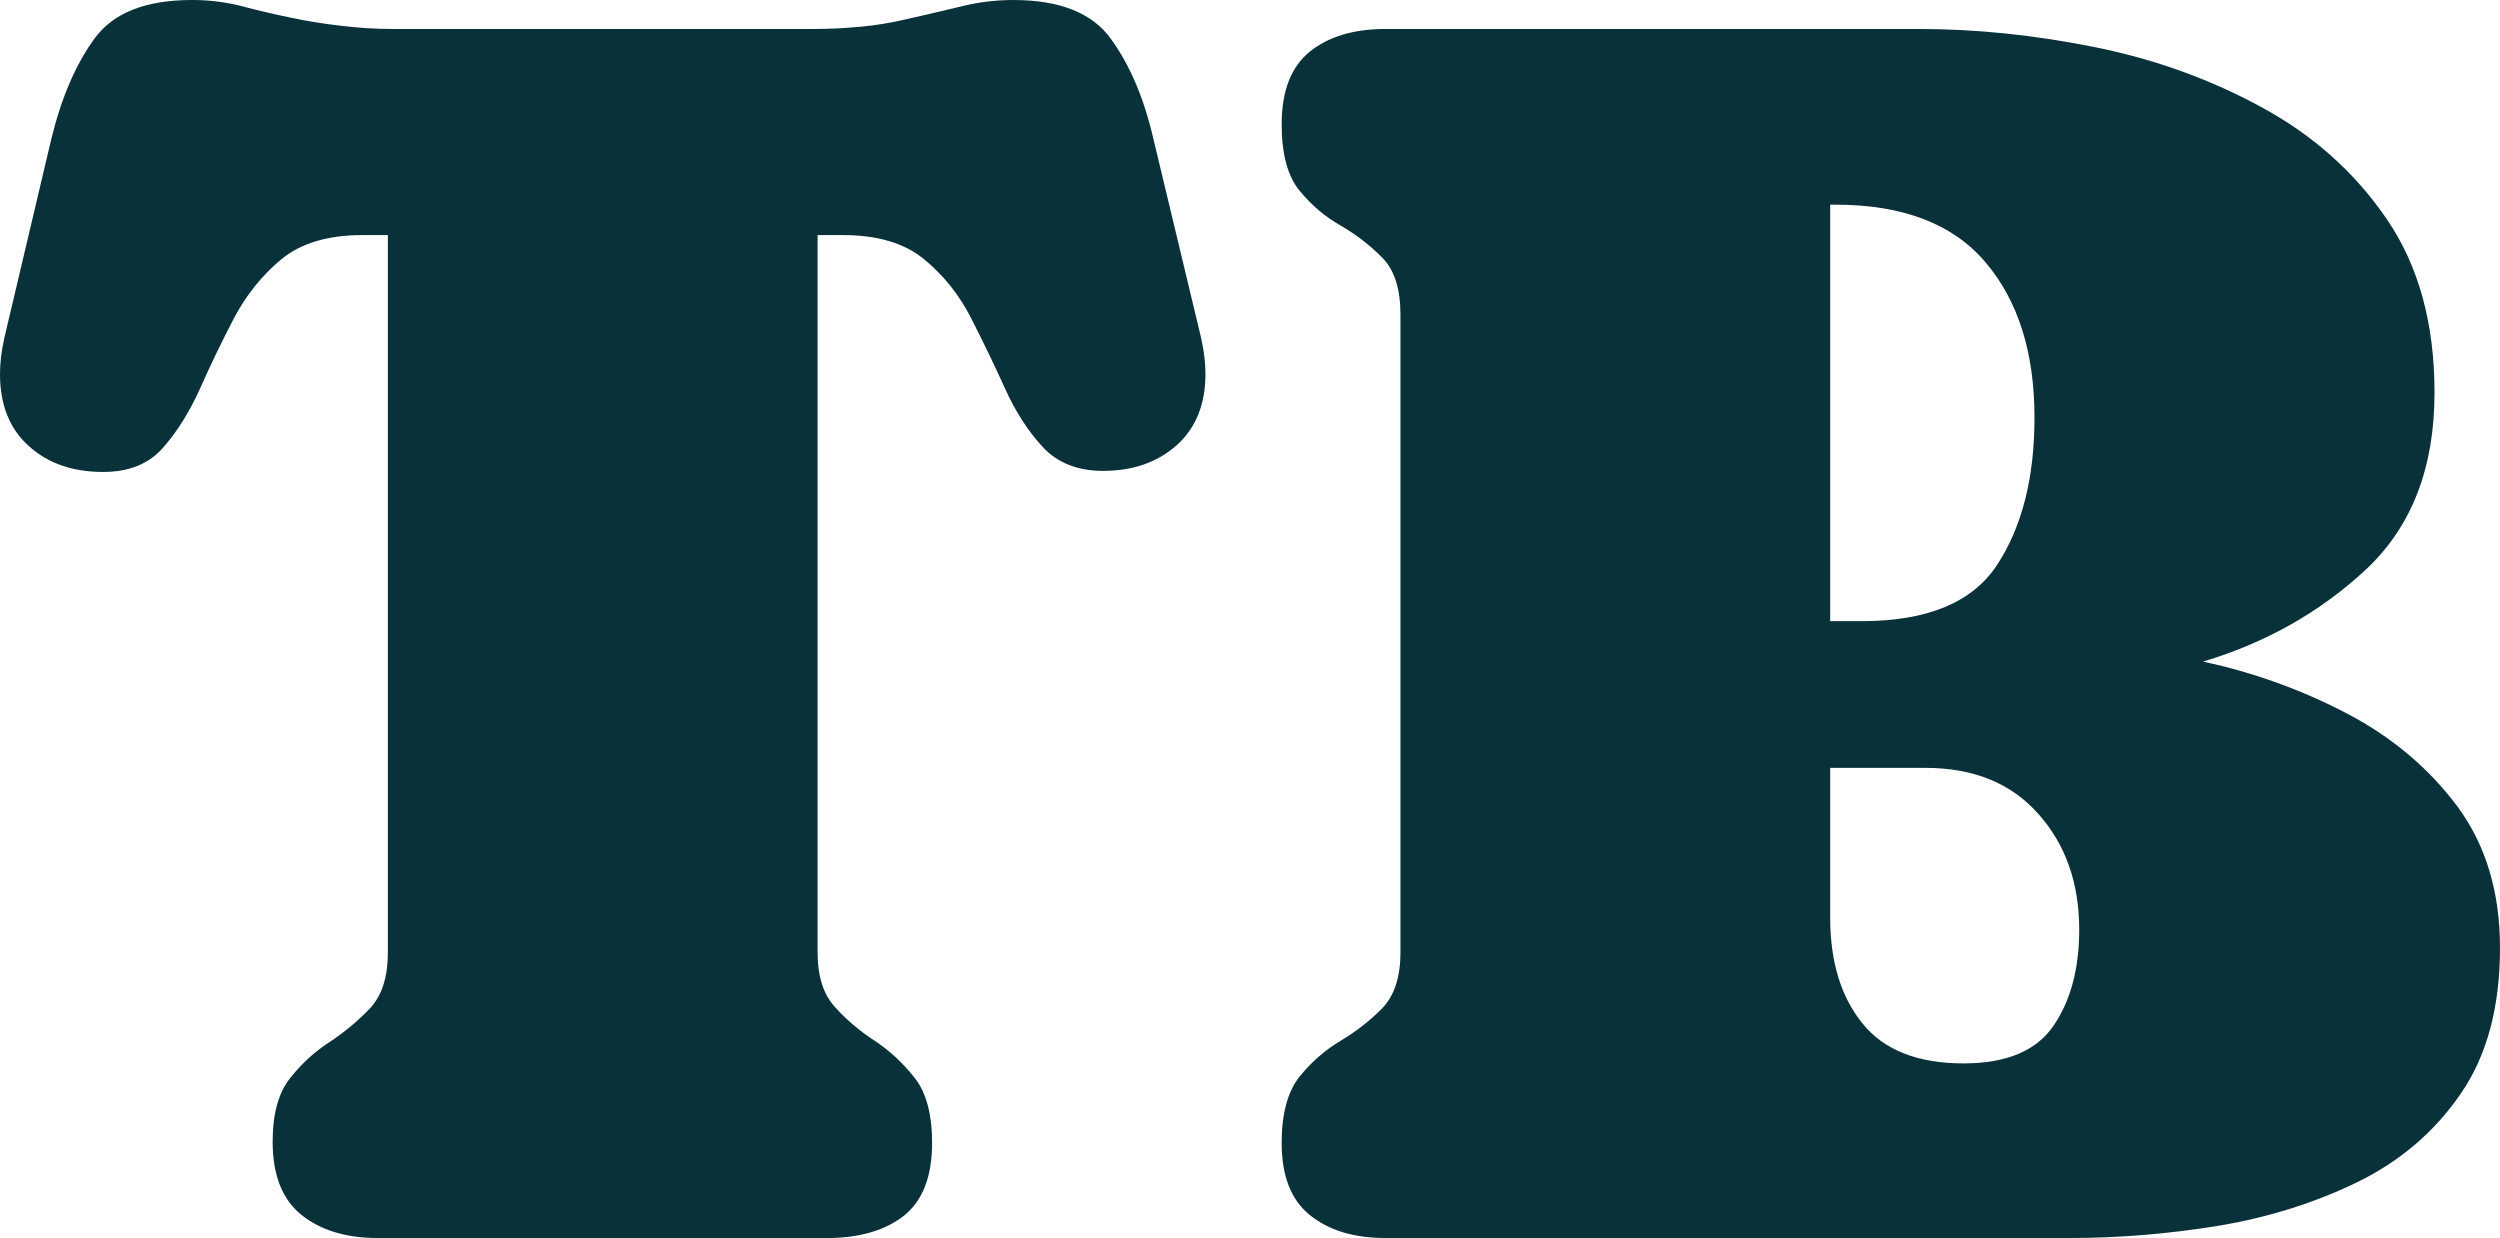 <svg xmlns="http://www.w3.org/2000/svg" viewBox="0 11.3 69.87 34.6" data-asc="0.91796875"><g fill="#08313a"><g fill="#08313a" transform="translate(0, 0)"><path d="M10.99 12.11L22.71 12.11Q23.36 12.11 24.02 12.05Q24.68 11.99 25.32 11.84Q26.07 11.67 26.82 11.49Q27.56 11.30 28.32 11.30Q30.27 11.30 31.05 12.39Q31.84 13.48 32.23 15.16L33.57 20.75Q33.69 21.29 33.69 21.75Q33.69 23.02 32.89 23.74Q32.08 24.46 30.83 24.46Q29.76 24.46 29.14 23.79Q28.52 23.12 28.08 22.14Q27.64 21.17 27.14 20.19Q26.64 19.21 25.82 18.54Q25 17.87 23.56 17.87L22.85 17.87L22.85 37.92Q22.85 38.92 23.34 39.45Q23.83 39.99 24.45 40.39Q25.07 40.80 25.56 41.42Q26.05 42.04 26.05 43.24Q26.05 44.65 25.26 45.28Q24.46 45.90 23.12 45.90L10.55 45.90Q9.23 45.90 8.42 45.25Q7.62 44.60 7.62 43.21Q7.62 42.04 8.11 41.43Q8.59 40.82 9.23 40.41Q9.86 39.99 10.35 39.47Q10.84 38.94 10.84 37.92L10.84 17.87L10.13 17.87Q8.69 17.87 7.87 18.54Q7.06 19.21 6.54 20.19Q6.03 21.17 5.59 22.16Q5.15 23.14 4.55 23.82Q3.96 24.49 2.88 24.49Q1.61 24.49 0.81 23.77Q0 23.05 0 21.75Q0 21.29 0.12 20.75L1.44 15.16Q1.86 13.45 2.64 12.38Q3.42 11.30 5.37 11.30Q6.08 11.30 6.75 11.47Q7.42 11.65 8.11 11.79Q8.81 11.94 9.53 12.02Q10.25 12.11 10.99 12.11ZM69.87 37.79Q69.87 40.28 68.77 41.87Q67.68 43.46 65.88 44.34Q64.09 45.21 61.99 45.56Q59.89 45.90 57.86 45.90L38.72 45.90Q37.40 45.90 36.61 45.26Q35.82 44.63 35.82 43.24Q35.82 42.02 36.32 41.39Q36.82 40.77 37.48 40.38Q38.13 39.99 38.64 39.47Q39.14 38.94 39.14 37.92L39.14 20.09Q39.14 19.02 38.64 18.51Q38.13 17.99 37.48 17.61Q36.82 17.24 36.32 16.63Q35.82 16.02 35.82 14.77Q35.82 13.38 36.61 12.74Q37.40 12.11 38.72 12.11L53.64 12.11Q56.03 12.11 58.56 12.62Q61.08 13.13 63.23 14.31Q65.38 15.48 66.71 17.43Q68.04 19.38 68.04 22.27Q68.04 25.42 66.13 27.21Q64.21 29.00 61.57 29.79Q63.70 30.25 65.59 31.24Q67.48 32.23 68.68 33.84Q69.87 35.45 69.87 37.79M51.29 17.02L51.15 17.02L51.15 28.66L52.03 28.66Q54.79 28.66 55.82 27.08Q56.86 25.49 56.86 22.97Q56.86 20.24 55.49 18.63Q54.13 17.02 51.29 17.02M58.11 37.28Q58.11 35.33 56.97 34.05Q55.83 32.76 53.81 32.76L51.15 32.76L51.15 36.94Q51.15 38.79 52.05 39.90Q52.95 41.02 54.88 41.02Q56.67 41.02 57.39 39.97Q58.11 38.92 58.11 37.28Z"/></g></g></svg>
